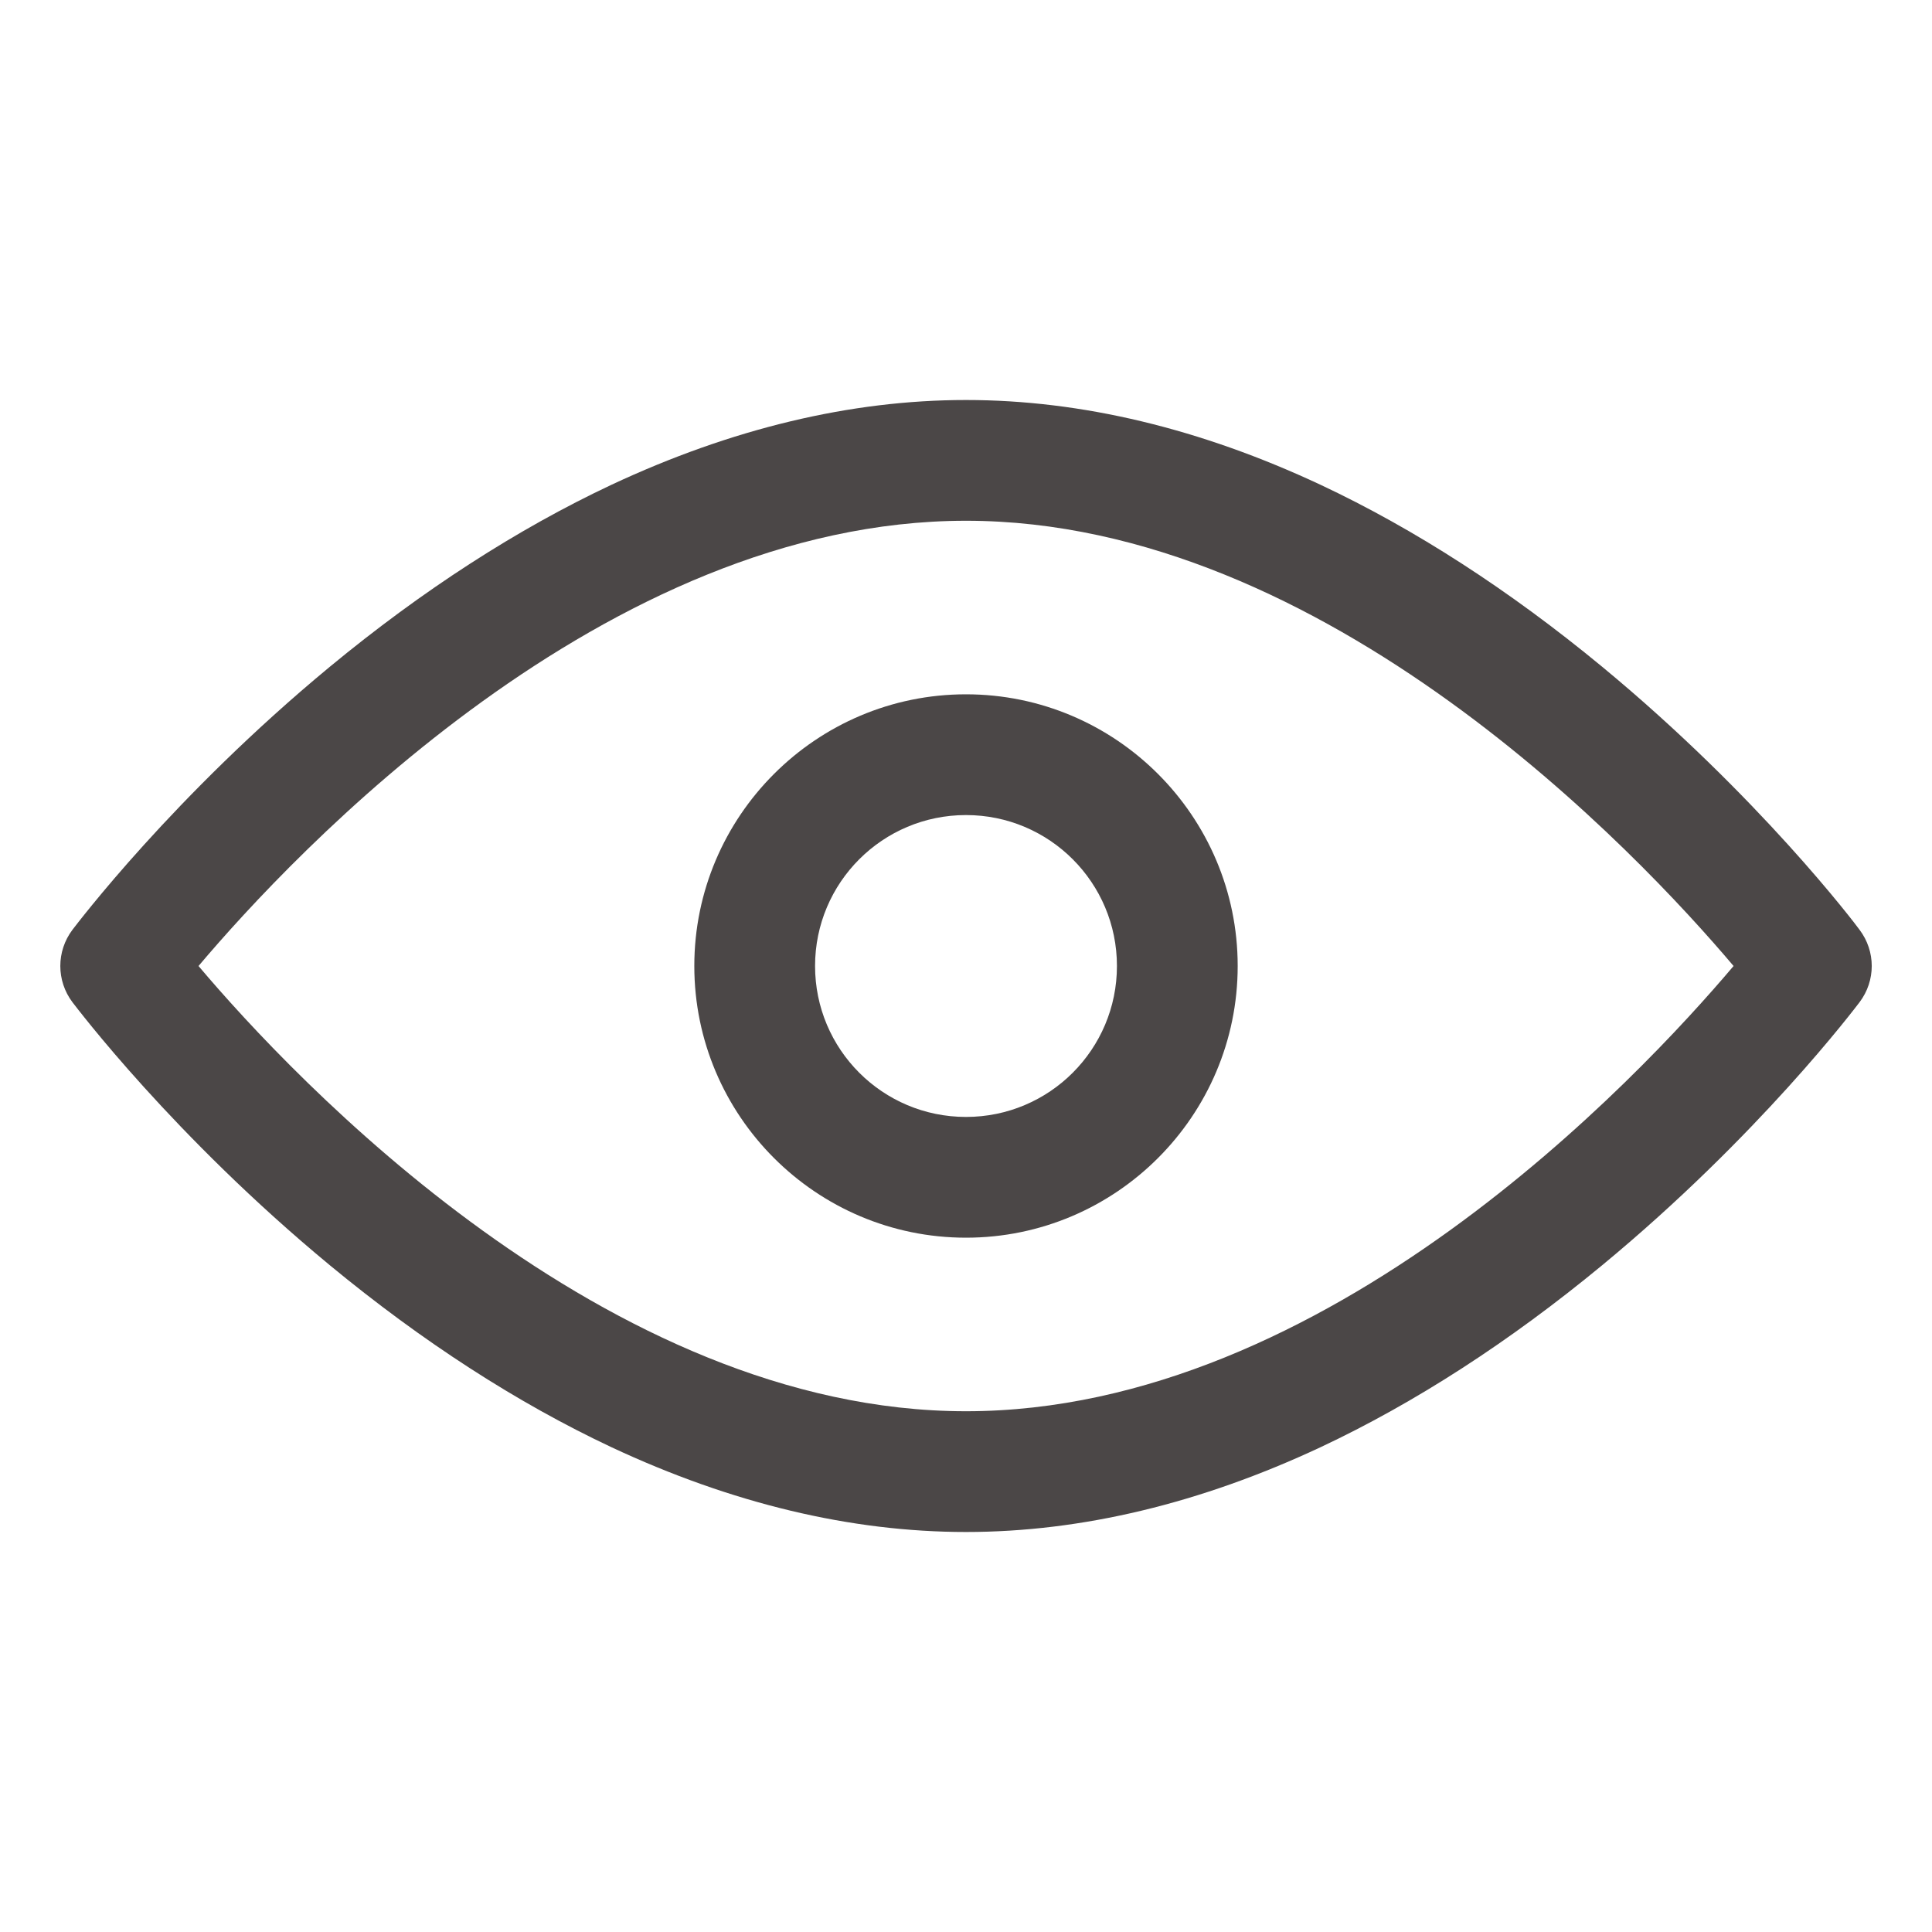 <svg width="24" height="24" viewBox="0 0 24 24" fill="none" xmlns="http://www.w3.org/2000/svg">
<path d="M12 19.031C10.566 19.031 9.085 18.675 7.594 17.977C6.427 17.428 5.25 16.669 4.097 15.717C2.152 14.109 0.952 12.516 0.9 12.45C0.699 12.183 0.699 11.817 0.9 11.55C0.952 11.484 2.152 9.891 4.097 8.283C5.25 7.331 6.427 6.572 7.594 6.023C9.085 5.325 10.566 4.969 12 4.969C13.435 4.969 14.916 5.325 16.406 6.023C17.574 6.572 18.75 7.331 19.903 8.283C21.849 9.891 23.053 11.484 23.1 11.55C23.302 11.817 23.302 12.183 23.1 12.45C23.049 12.516 21.849 14.109 19.903 15.717C18.75 16.669 17.574 17.428 16.406 17.977C14.916 18.675 13.435 19.031 12 19.031ZM2.466 12C3.642 13.392 7.528 17.531 12 17.531C16.481 17.531 20.358 13.392 21.535 12C20.358 10.608 16.472 6.469 12 6.469C7.519 6.469 3.642 10.608 2.466 12Z" fill="#4B4747"/>
<path d="M12 15.375C10.139 15.375 8.625 13.861 8.625 12C8.625 10.139 10.139 8.625 12 8.625C13.861 8.625 15.375 10.139 15.375 12C15.375 13.861 13.861 15.375 12 15.375ZM12 10.125C10.964 10.125 10.125 10.964 10.125 12C10.125 13.036 10.964 13.875 12 13.875C13.036 13.875 13.875 13.036 13.875 12C13.875 10.964 13.036 10.125 12 10.125Z" fill="#4B4747"/>
</svg>
